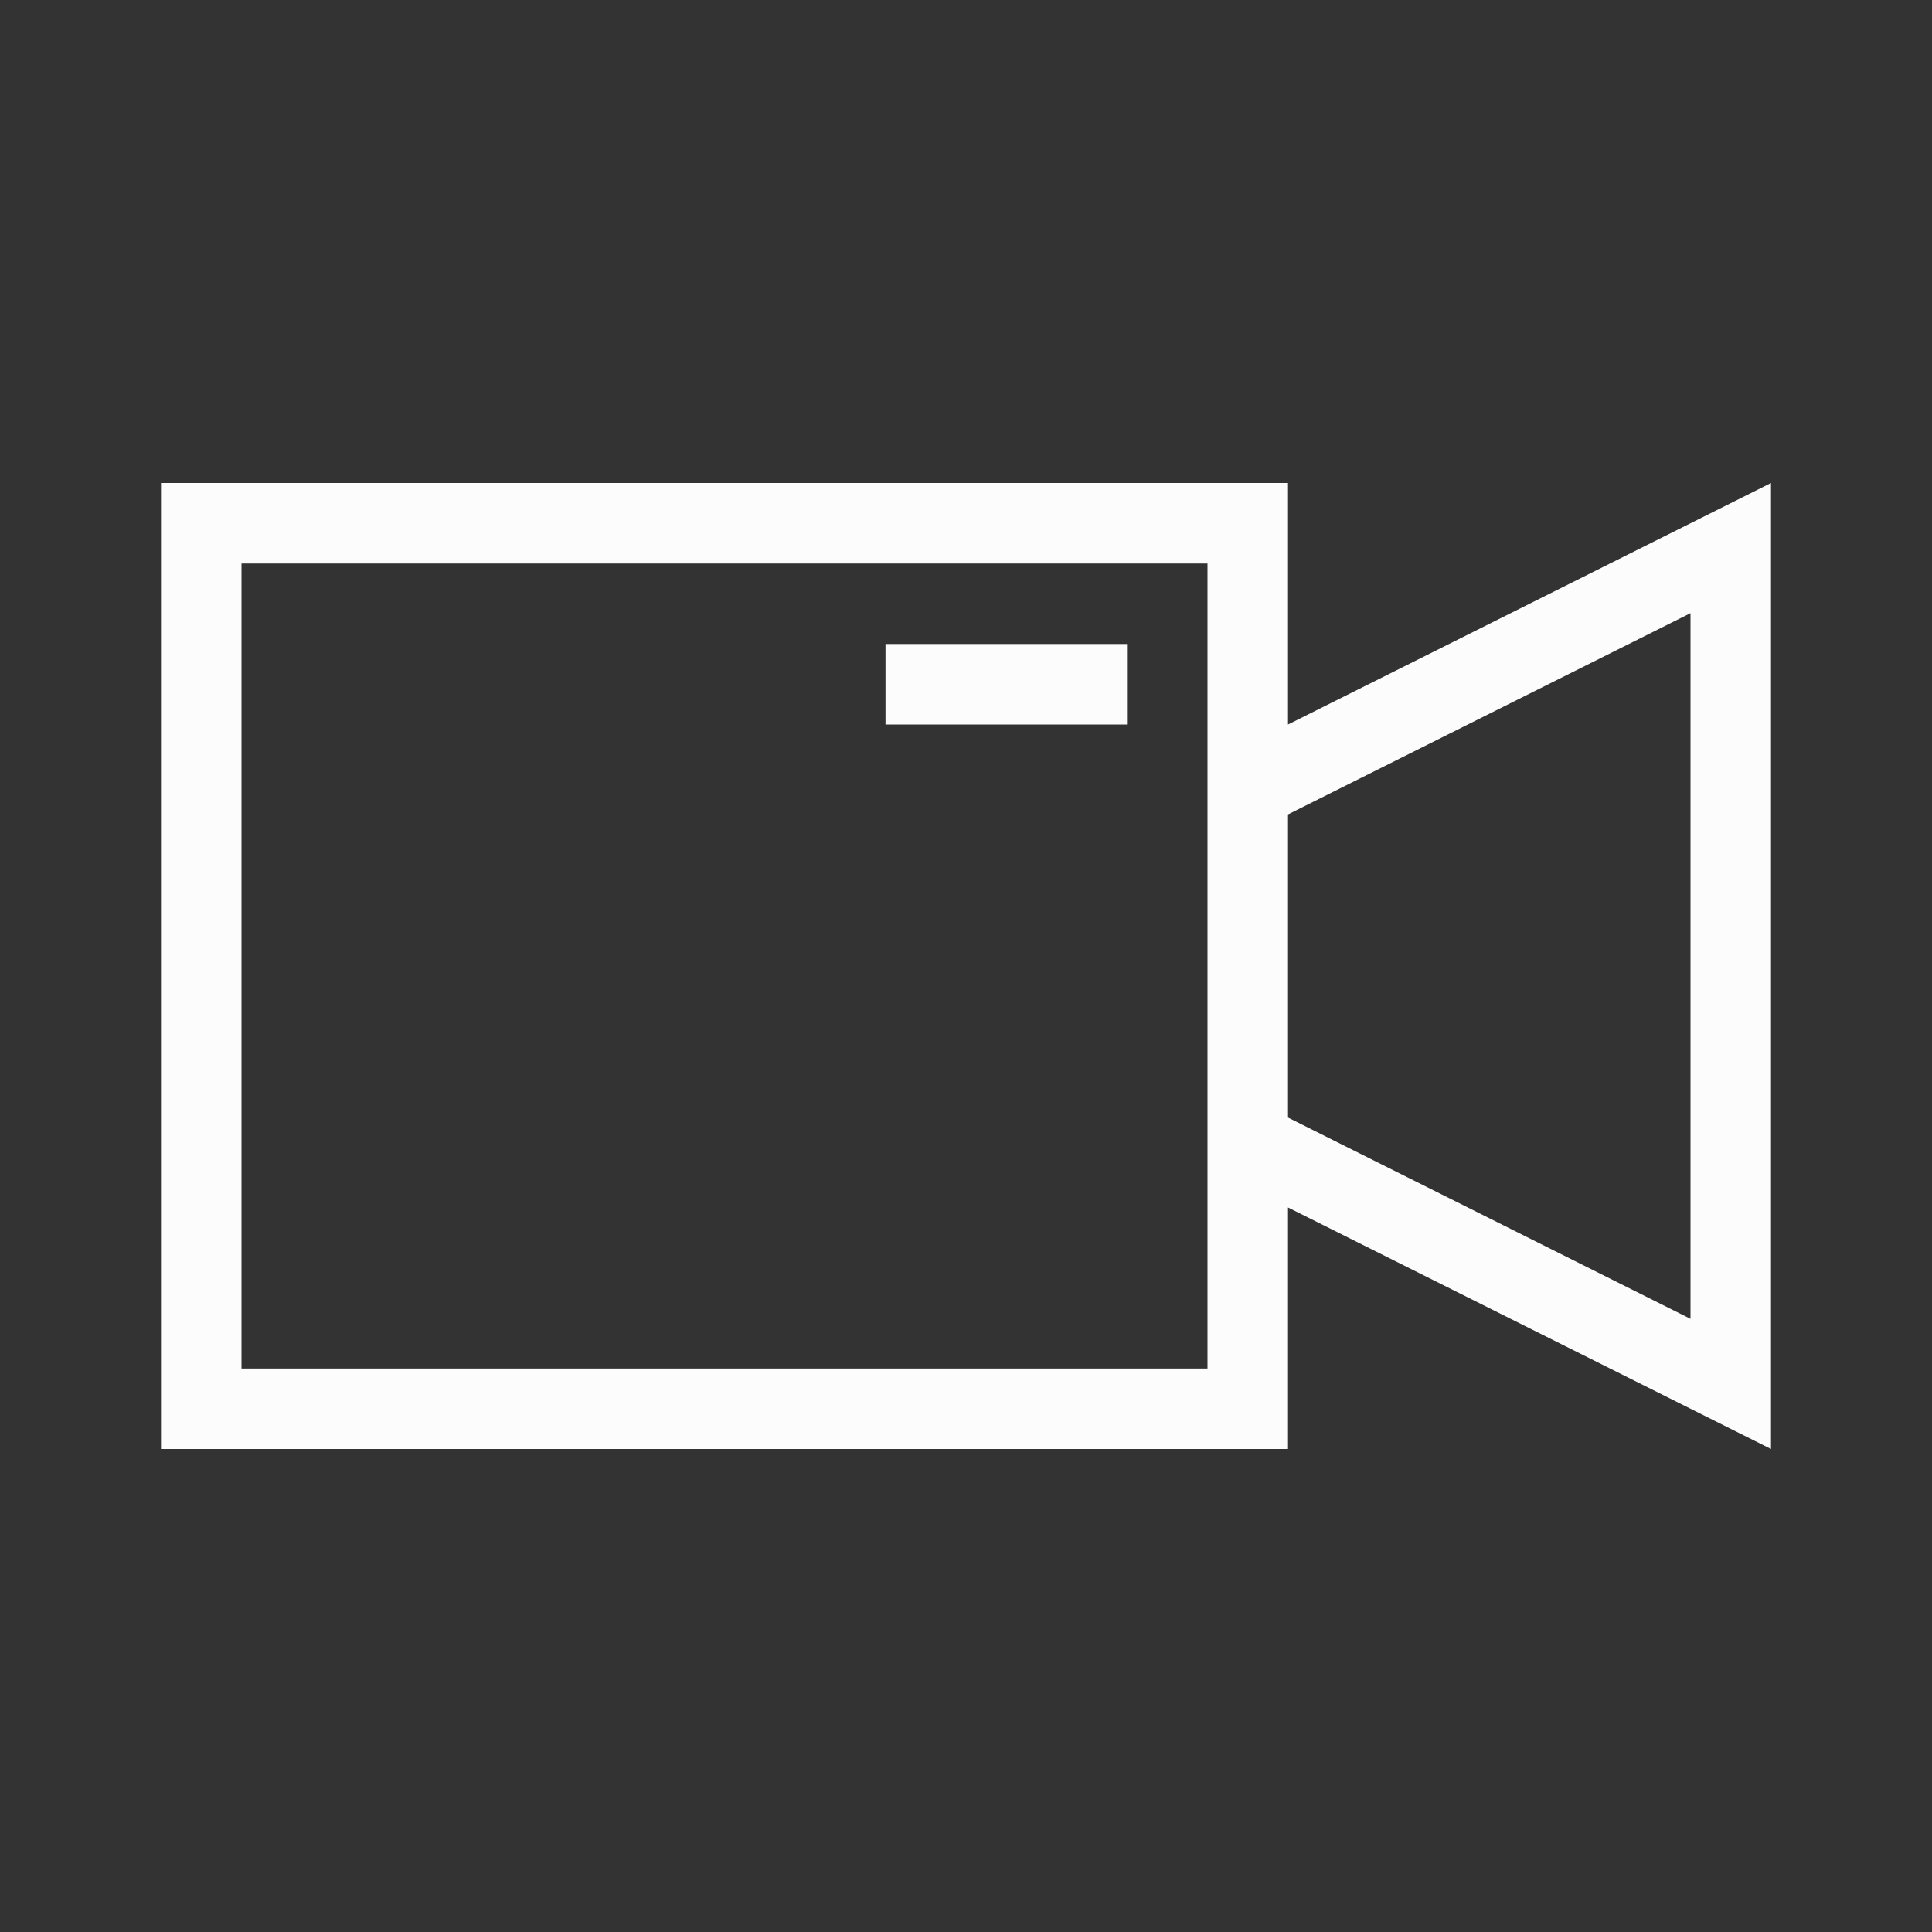 <?xml version="1.0" encoding="UTF-8"?>
<svg xmlns="http://www.w3.org/2000/svg" version="1.1" viewBox="0 0 24 24" width="24" height="24">
  <rect x="0" y="0" width="24" height="24" fill="#333333" stroke="none"/>
  <defs>
    <style type="text/css" id="current-color-scheme">.ColorScheme-Text { color: #fcfcfc; } </style>
  </defs>
  <g transform="translate(1,1)">
    <path d="m1 5v12h14v-3l6 3v-12l-6 3v-3h-14zm1 1h12v10h-12v-10zm18 0.617v8.766l-5-2.5v-3.766l5-2.5zm-10 0.383v1h3v-1h-3z" style="fill:currentColor;fill-opacity:1;stroke:none" class="ColorScheme-Text"/>
  </g>
</svg>
